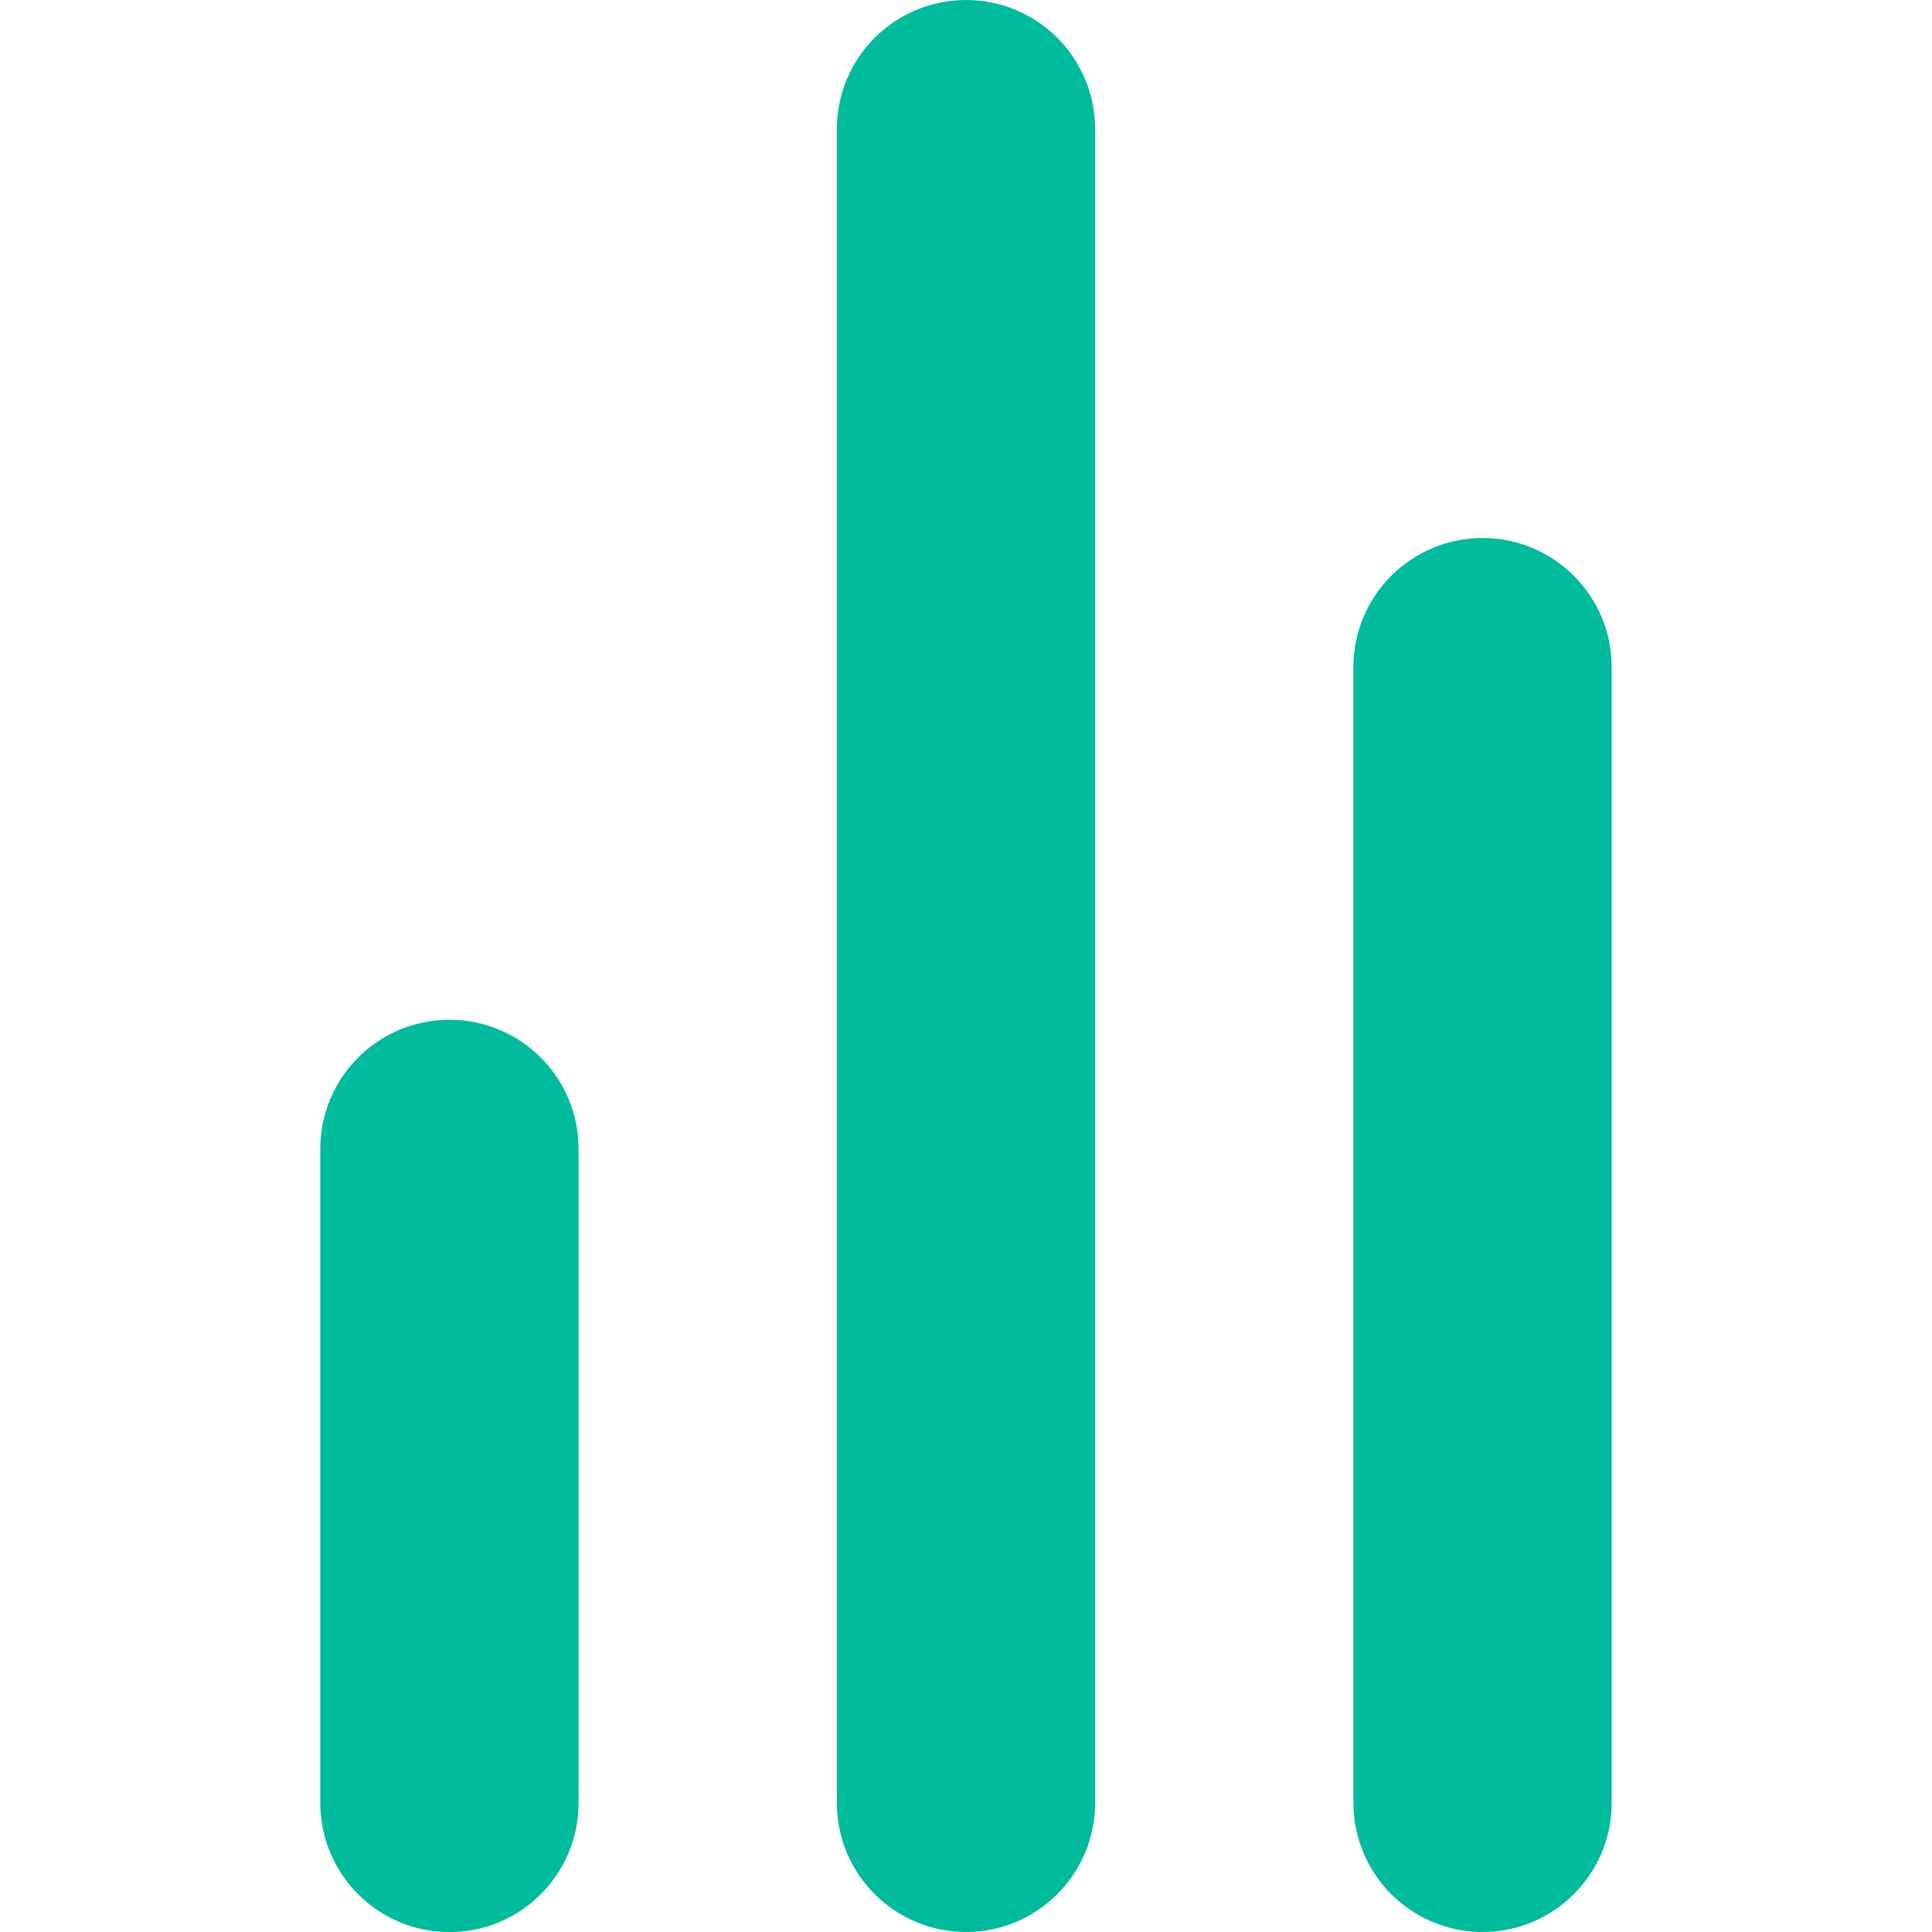 <?xml version="1.0" standalone="no"?><!DOCTYPE svg PUBLIC "-//W3C//DTD SVG 1.1//EN" "http://www.w3.org/Graphics/SVG/1.1/DTD/svg11.dtd"><svg width="128" height="128" viewBox="0 0 128 128" version="1.1" xmlns="http://www.w3.org/2000/svg" xmlns:xlink="http://www.w3.org/1999/xlink"><defs><style type="text/css"><![CDATA[
@font-face { font-family: ifont; src: url("//at.alicdn.com/t/font_1442373896_4754455.eot?#iefix") format("embedded-opentype"), url("//at.alicdn.com/t/font_1442373896_4754455.woff") format("woff"), url("//at.alicdn.com/t/font_1442373896_4754455.ttf") format("truetype"), url("//at.alicdn.com/t/font_1442373896_4754455.svg#ifont") format("svg"); }

]]></style></defs><g class="transform-group"><g transform="scale(0.125, 0.125)"><path d="M854.231 353.593 854.231 955.554c0 37.782-30.664 68.446-68.446 68.446S717.338 993.336 717.338 955.554L717.338 353.593c0-37.828 30.664-68.446 68.446-68.446S854.231 315.811 854.231 353.593zM238.215 540.496c-37.828 0-68.446 30.618-68.446 68.446l0 346.657c0 37.782 30.618 68.446 68.446 68.446s68.446-30.664 68.446-68.446L306.662 608.943C306.662 571.115 276.043 540.496 238.215 540.496zM512 0c-37.828 0-68.446 30.618-68.446 68.446L443.554 955.554c0 37.782 30.618 68.446 68.446 68.446 37.782 0 68.446-30.664 68.446-68.446L580.446 68.446C580.446 30.618 549.782 0 512 0z" fill="#00BB9C"></path></g></g></svg>